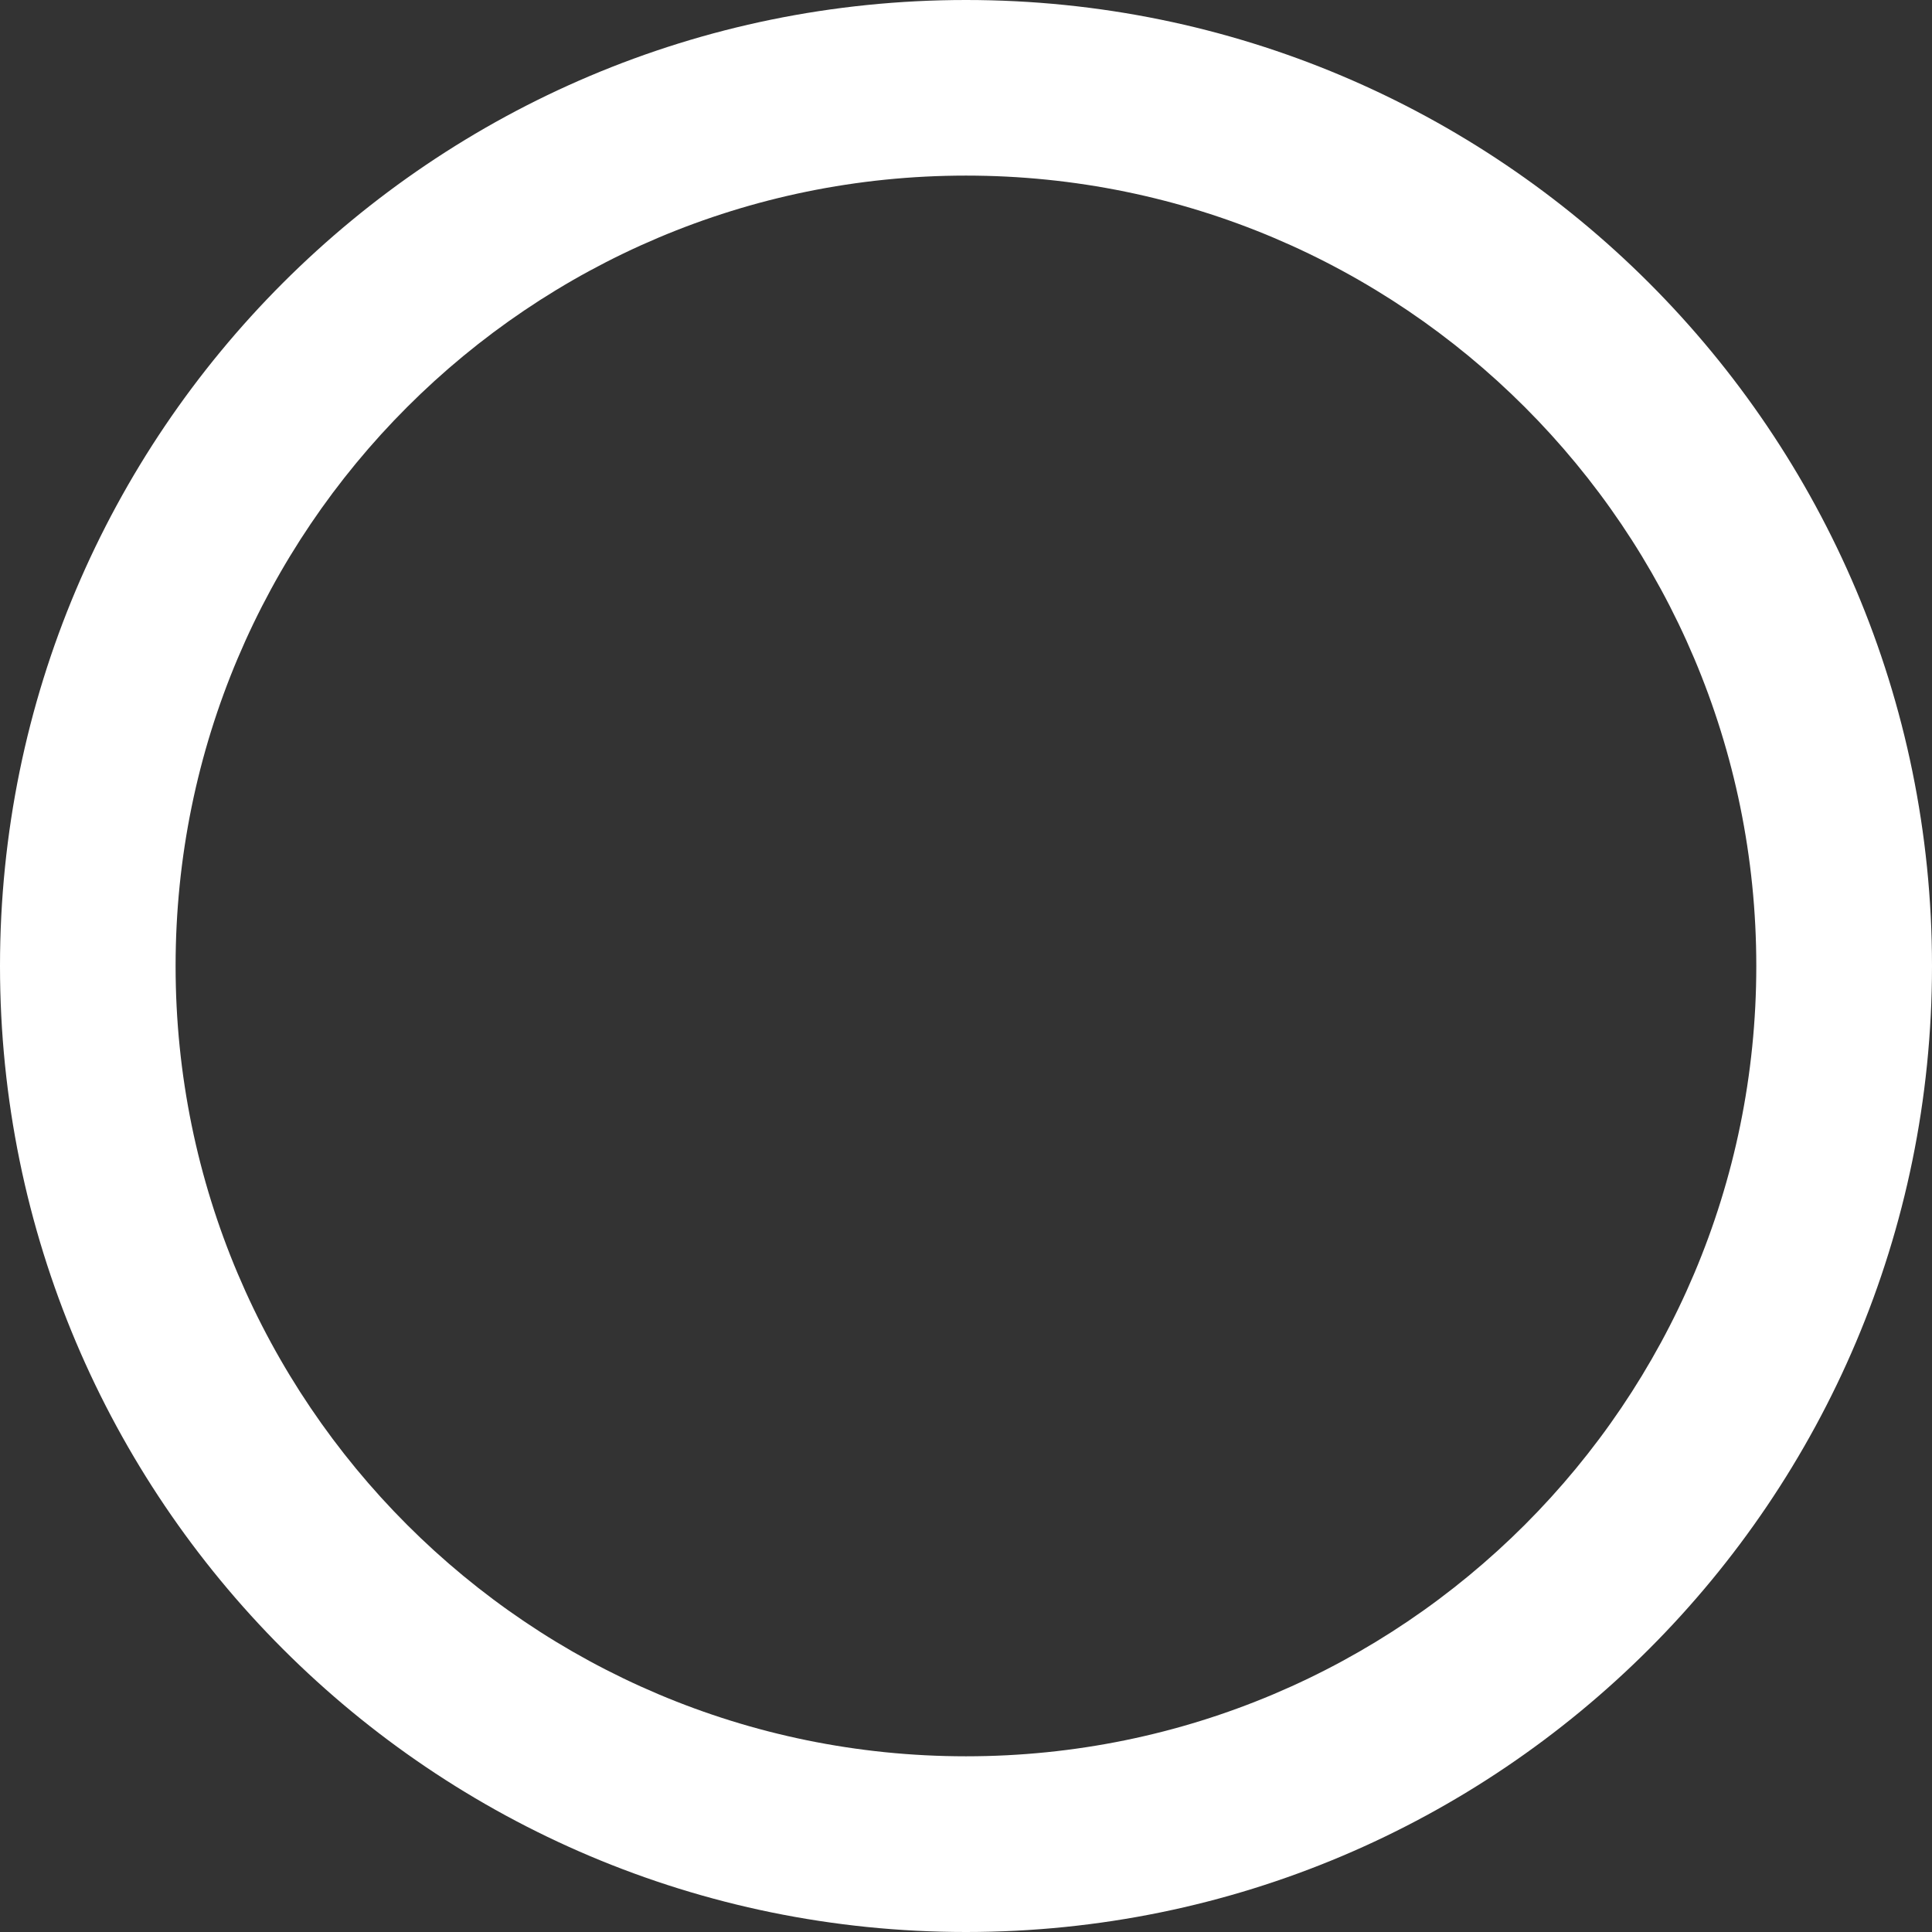 <svg width="18" height="18" viewBox="0 0 18 18" fill="none" xmlns="http://www.w3.org/2000/svg">
<rect x="0" y="0" width="18" height="18" fill="#333333" stroke="none"/>
<path fill-rule="evenodd" clip-rule="evenodd" d="M9 1.636C4.933 1.636 1.636 4.933 1.636 9C1.636 13.066 4.933 16.363 9 16.363C13.066 16.363 16.363 13.066 16.363 9C16.363 4.933 13.066 1.636 9 1.636ZM0 9C0 4.029 4.029 0 9 0C13.97 0 18 4.029 18 9C18 13.97 13.97 18 9 18C4.029 18 0 13.97 0 9Z" fill="white"/>
</svg>
